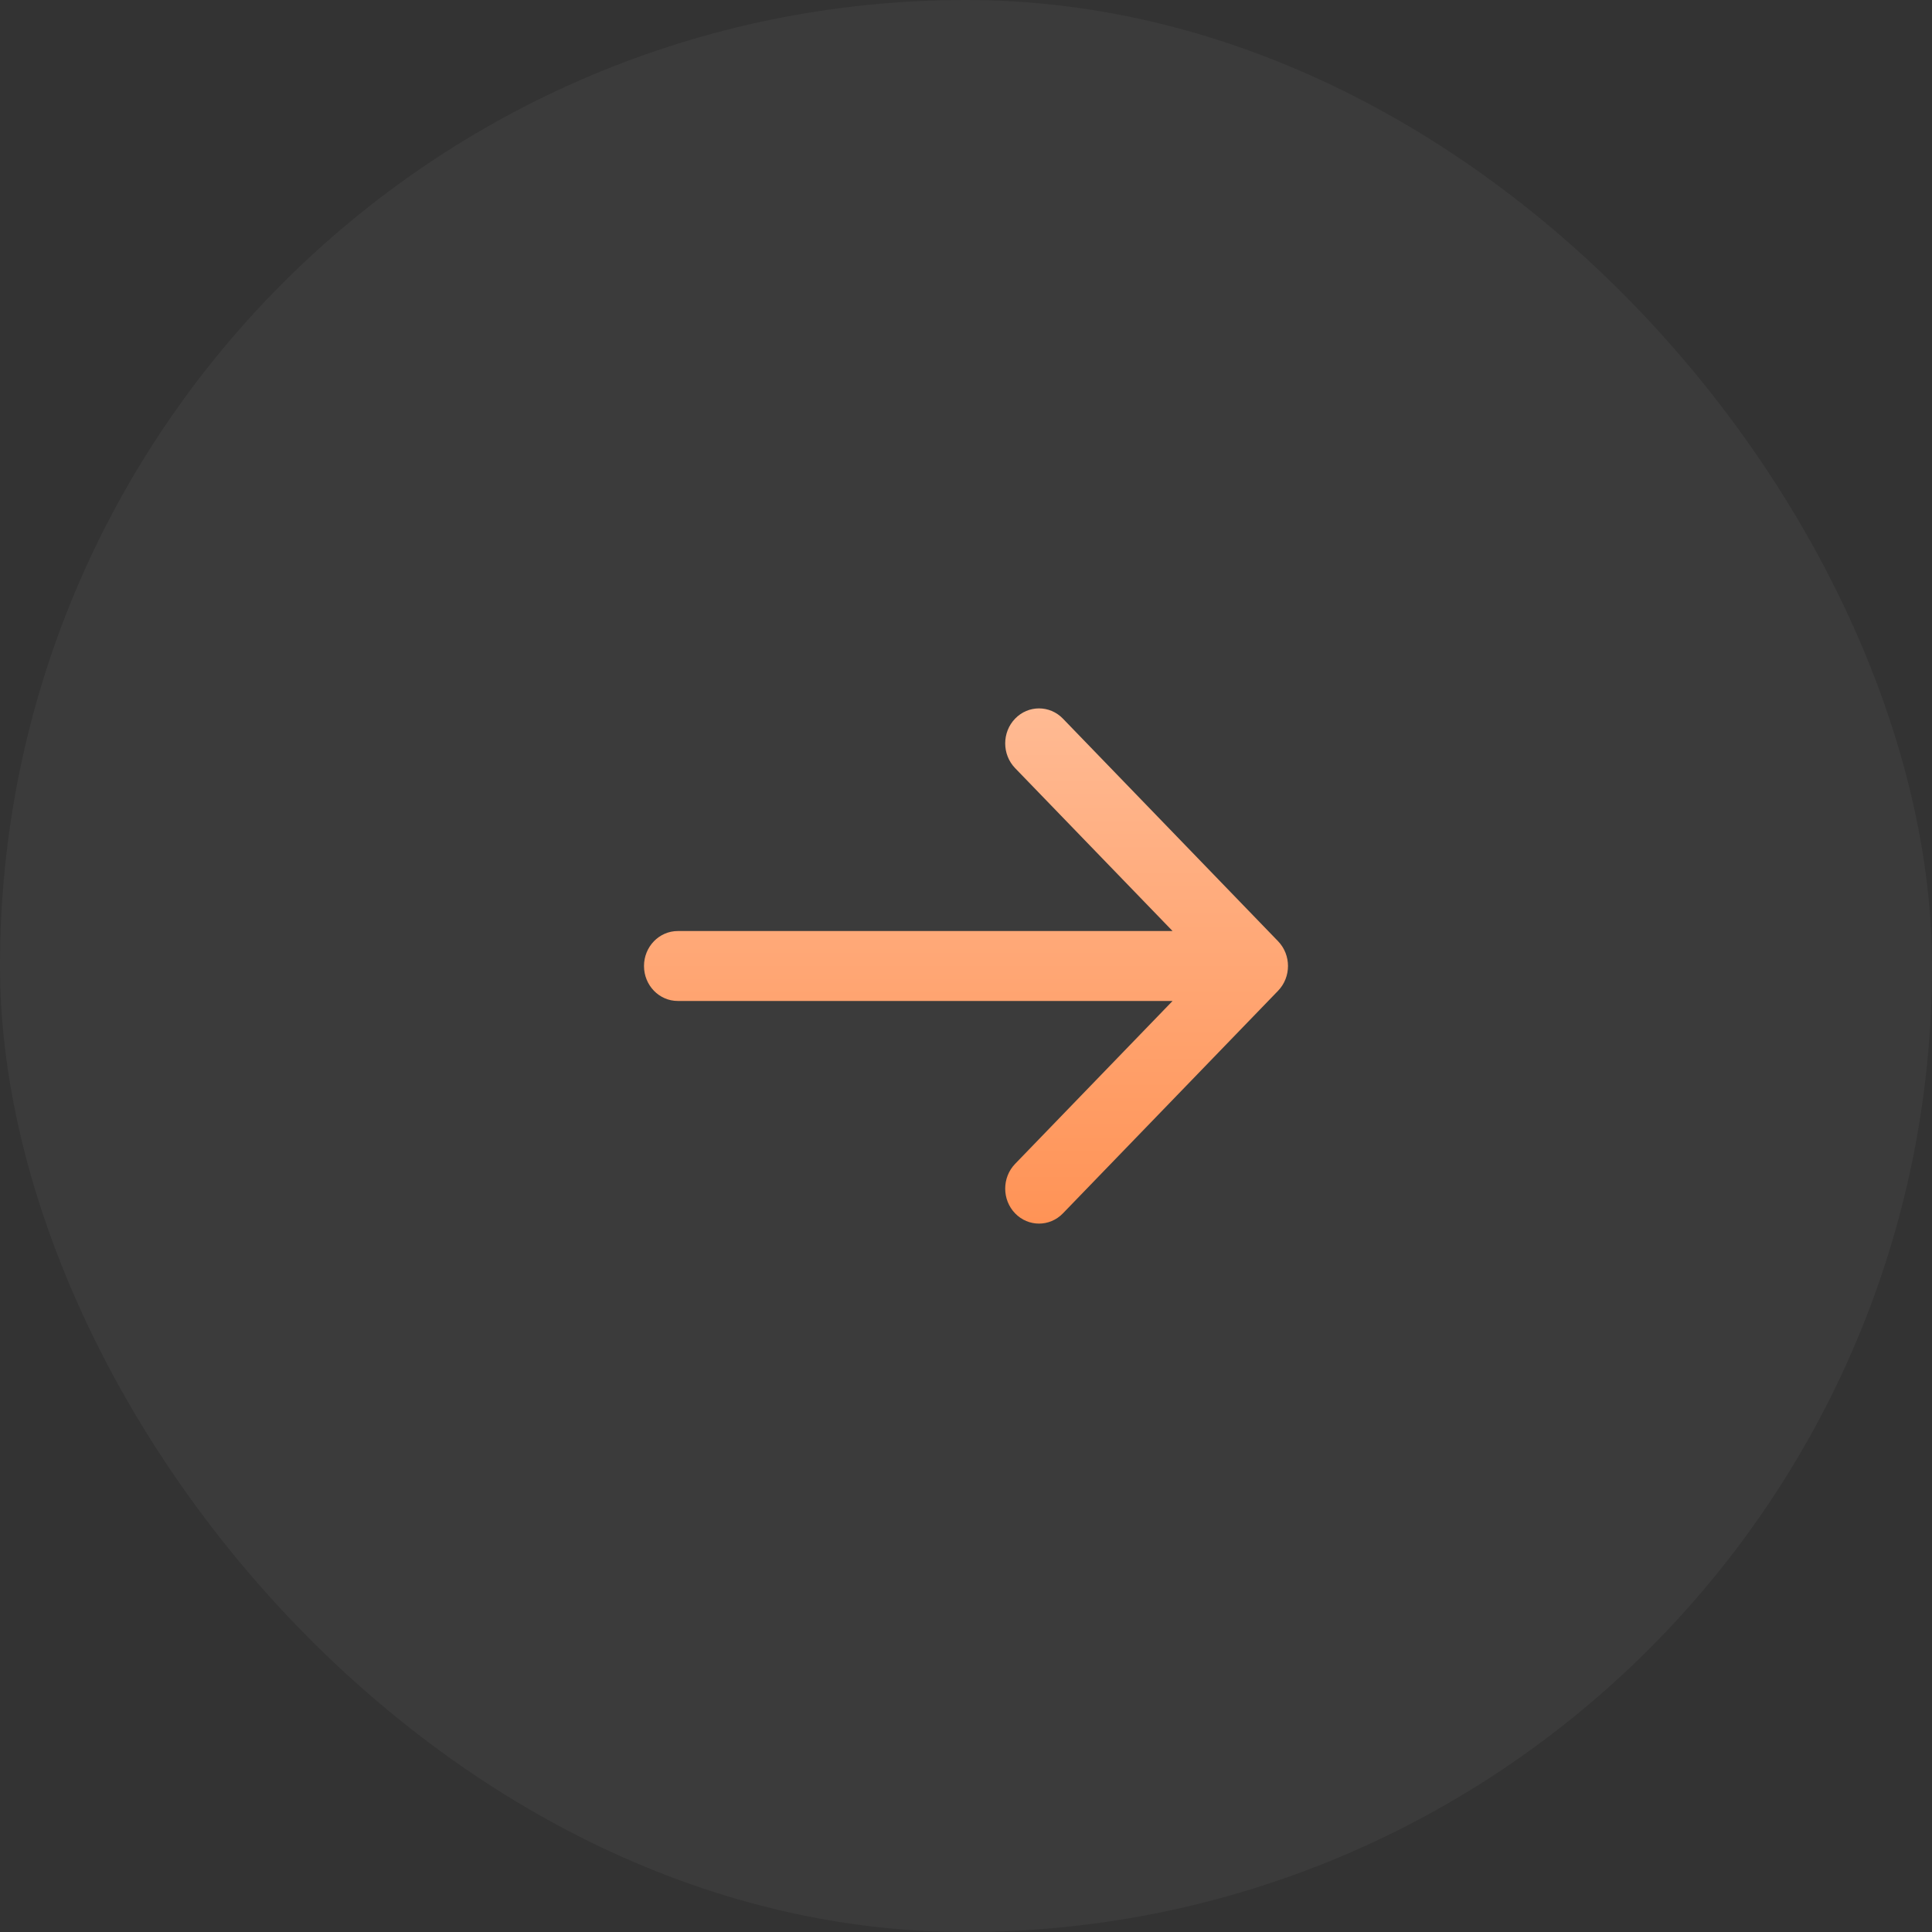 <svg width="60" height="60" viewBox="0 0 60 60" fill="none" xmlns="http://www.w3.org/2000/svg">
<rect x="0" y="0" width="60" height="60" fill="#333333" stroke="none"/>
<g id="Frame 5568">
<rect width="60" height="60" rx="30" fill="white" fill-opacity="0.04"/>
<path id="Vector 13 (Stroke)" fill-rule="evenodd" clip-rule="evenodd" d="M33.01 22.318L39.693 29.232C40.102 29.656 40.102 30.344 39.693 30.768L33.01 37.682C32.6 38.106 31.935 38.106 31.525 37.682C31.115 37.258 31.115 36.57 31.525 36.145L36.415 31.086H21.05C20.47 31.086 20 30.6 20 30C20 29.4 20.47 28.914 21.05 28.914H36.415L31.525 23.855C31.115 23.43 31.115 22.742 31.525 22.318C31.935 21.894 32.6 21.894 33.01 22.318Z" fill="url(#paint0_linear_8615_111033)"/>
</g>
<defs>
<linearGradient id="paint0_linear_8615_111033" x1="30" y1="22" x2="30" y2="38" gradientUnits="userSpaceOnUse">
<stop stop-color="#FFBA93"/>
<stop offset="1" stop-color="#FF9356"/>
</linearGradient>
</defs>
</svg>
